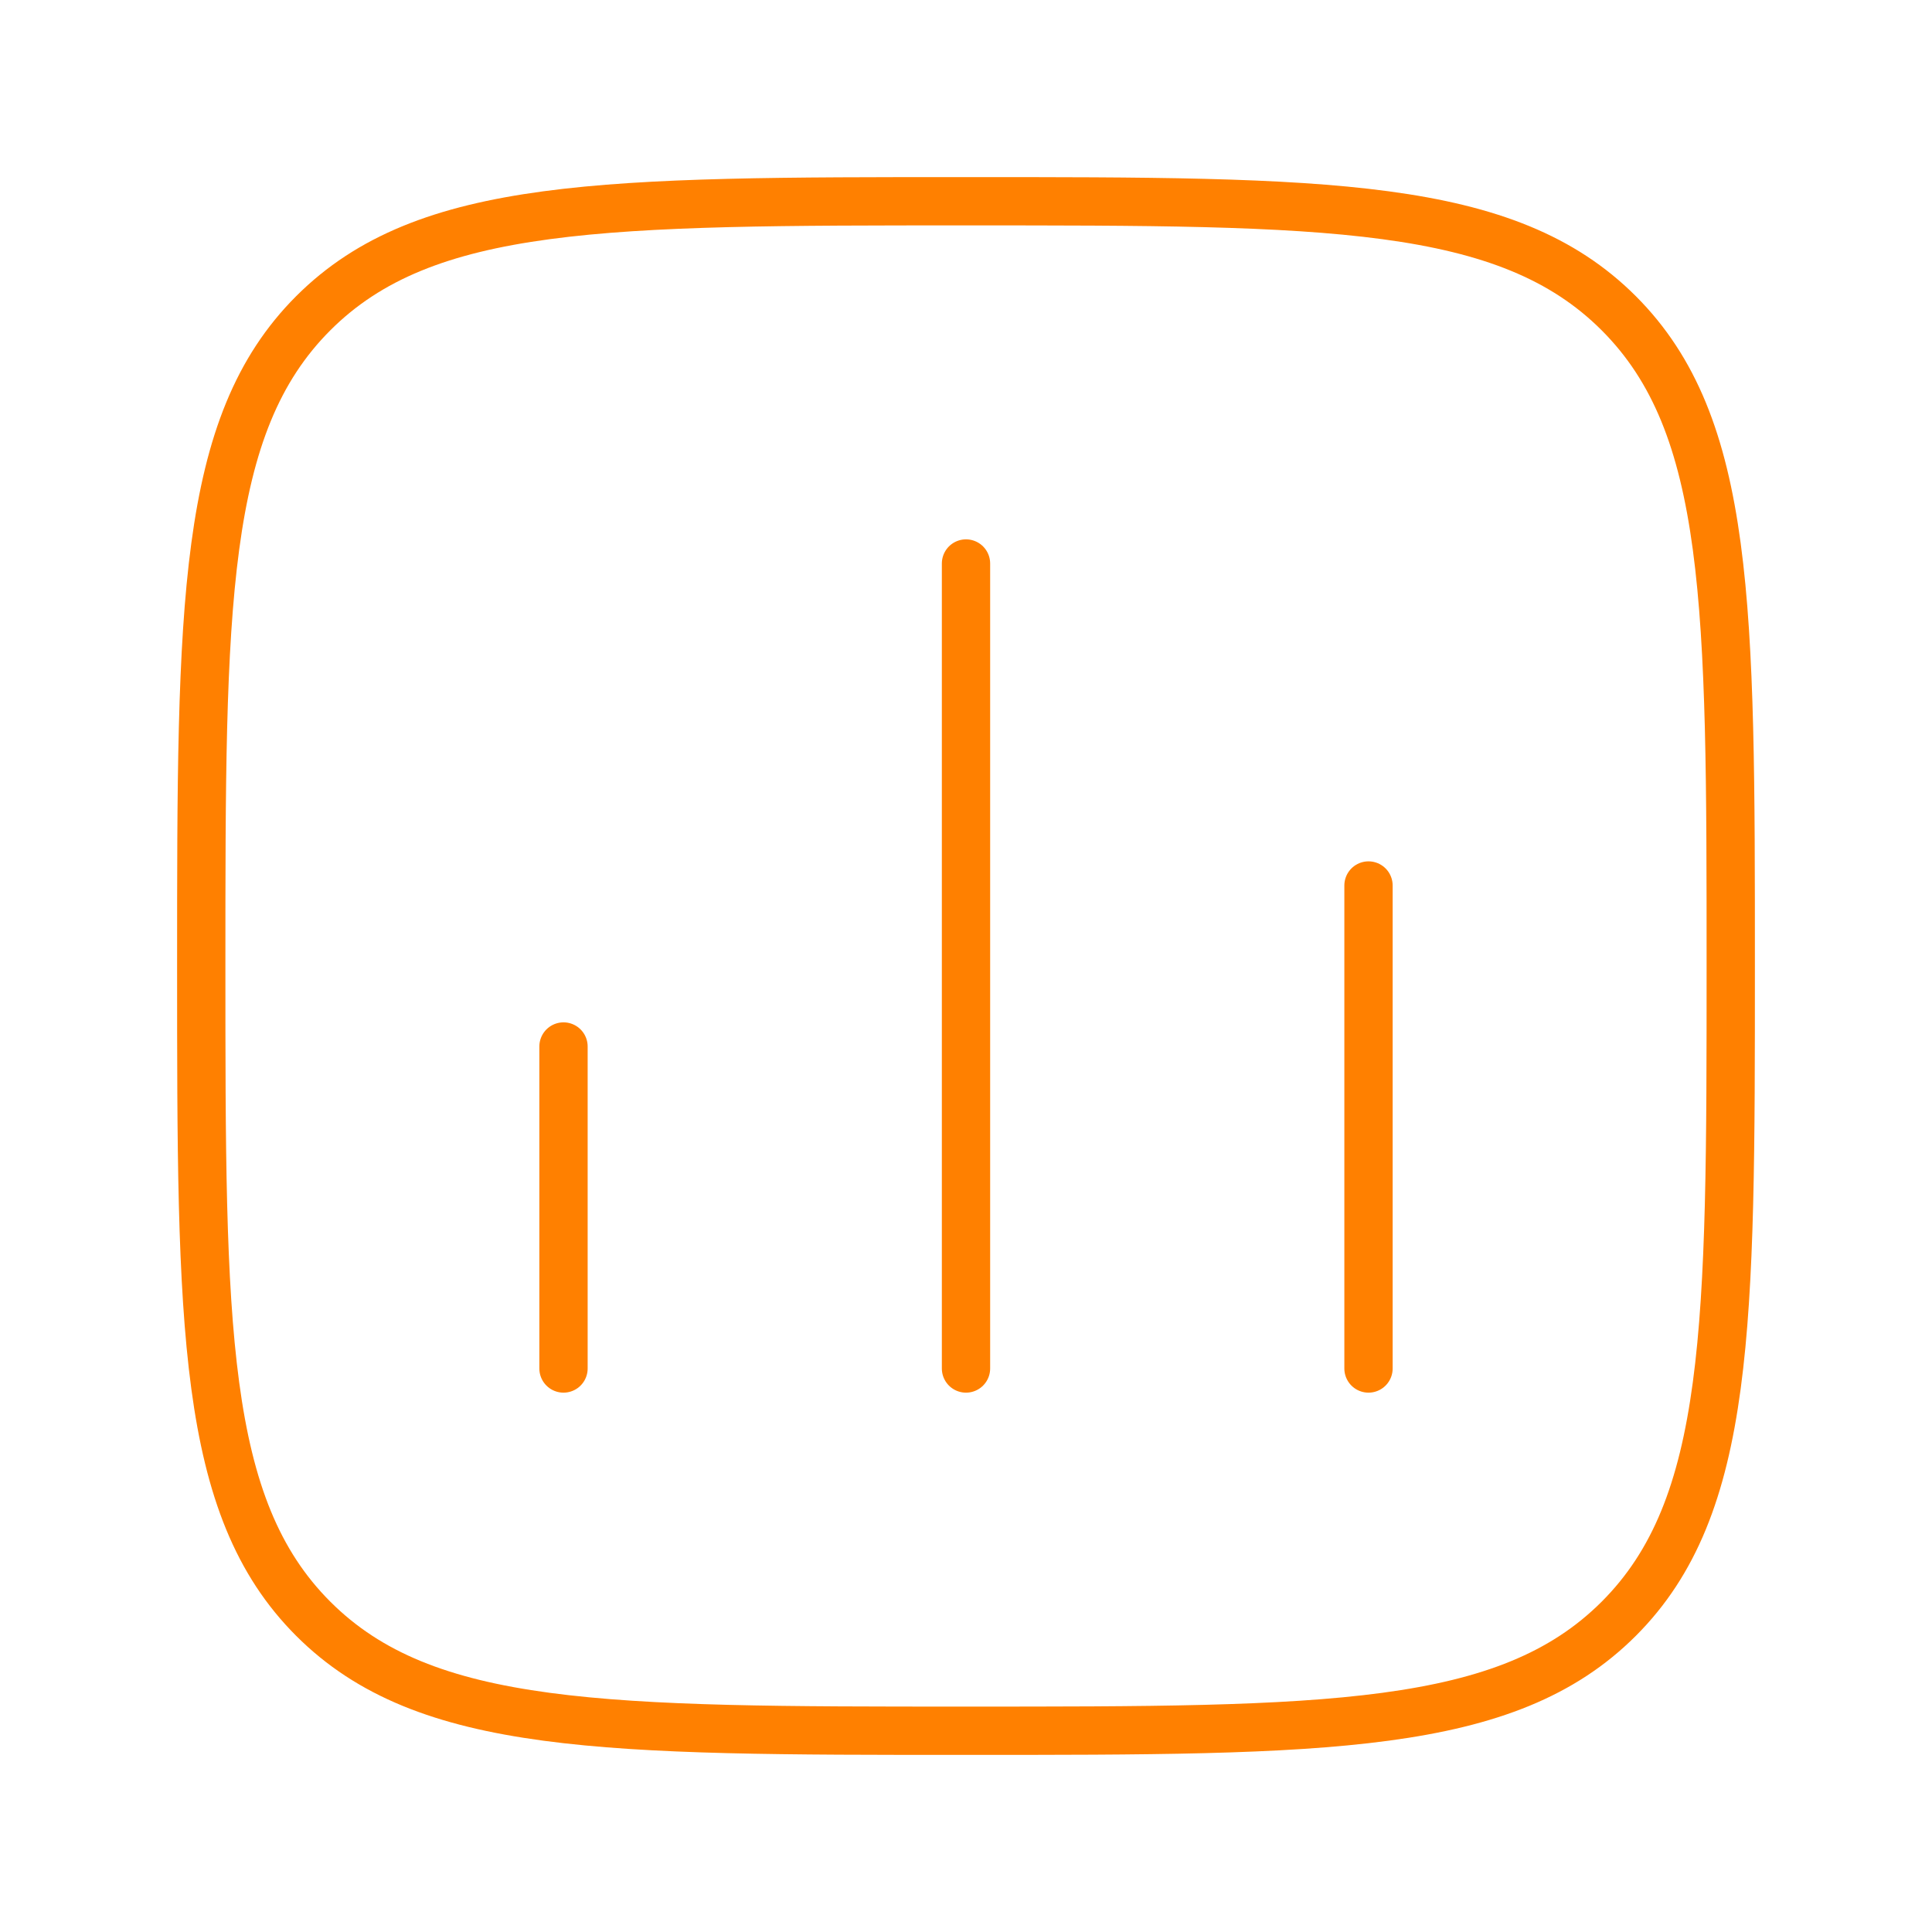 <svg width="60" height="60" viewBox="0 0 60 60" fill="none" xmlns="http://www.w3.org/2000/svg">
<path d="M17.5 42.5V32.5" stroke="#FF8000" stroke-width="1.5" stroke-linecap="round"/>
<path d="M30 42.5V17.5" stroke="#FF8000" stroke-width="1.5" stroke-linecap="round"/>
<path d="M42.5 42.5V27.5" stroke="#FF8000" stroke-width="1.5" stroke-linecap="round"/>
<path d="M6.25 30C6.25 18.804 6.25 13.206 9.728 9.728C13.206 6.25 18.804 6.25 30 6.25C41.196 6.25 46.794 6.25 50.272 9.728C53.75 13.206 53.75 18.804 53.75 30C53.75 41.196 53.75 46.794 50.272 50.272C46.794 53.75 41.196 53.75 30 53.75C18.804 53.75 13.206 53.75 9.728 50.272C6.25 46.794 6.25 41.196 6.25 30Z" stroke="#FF8000" stroke-width="1.5" stroke-linejoin="round"/>
</svg>
